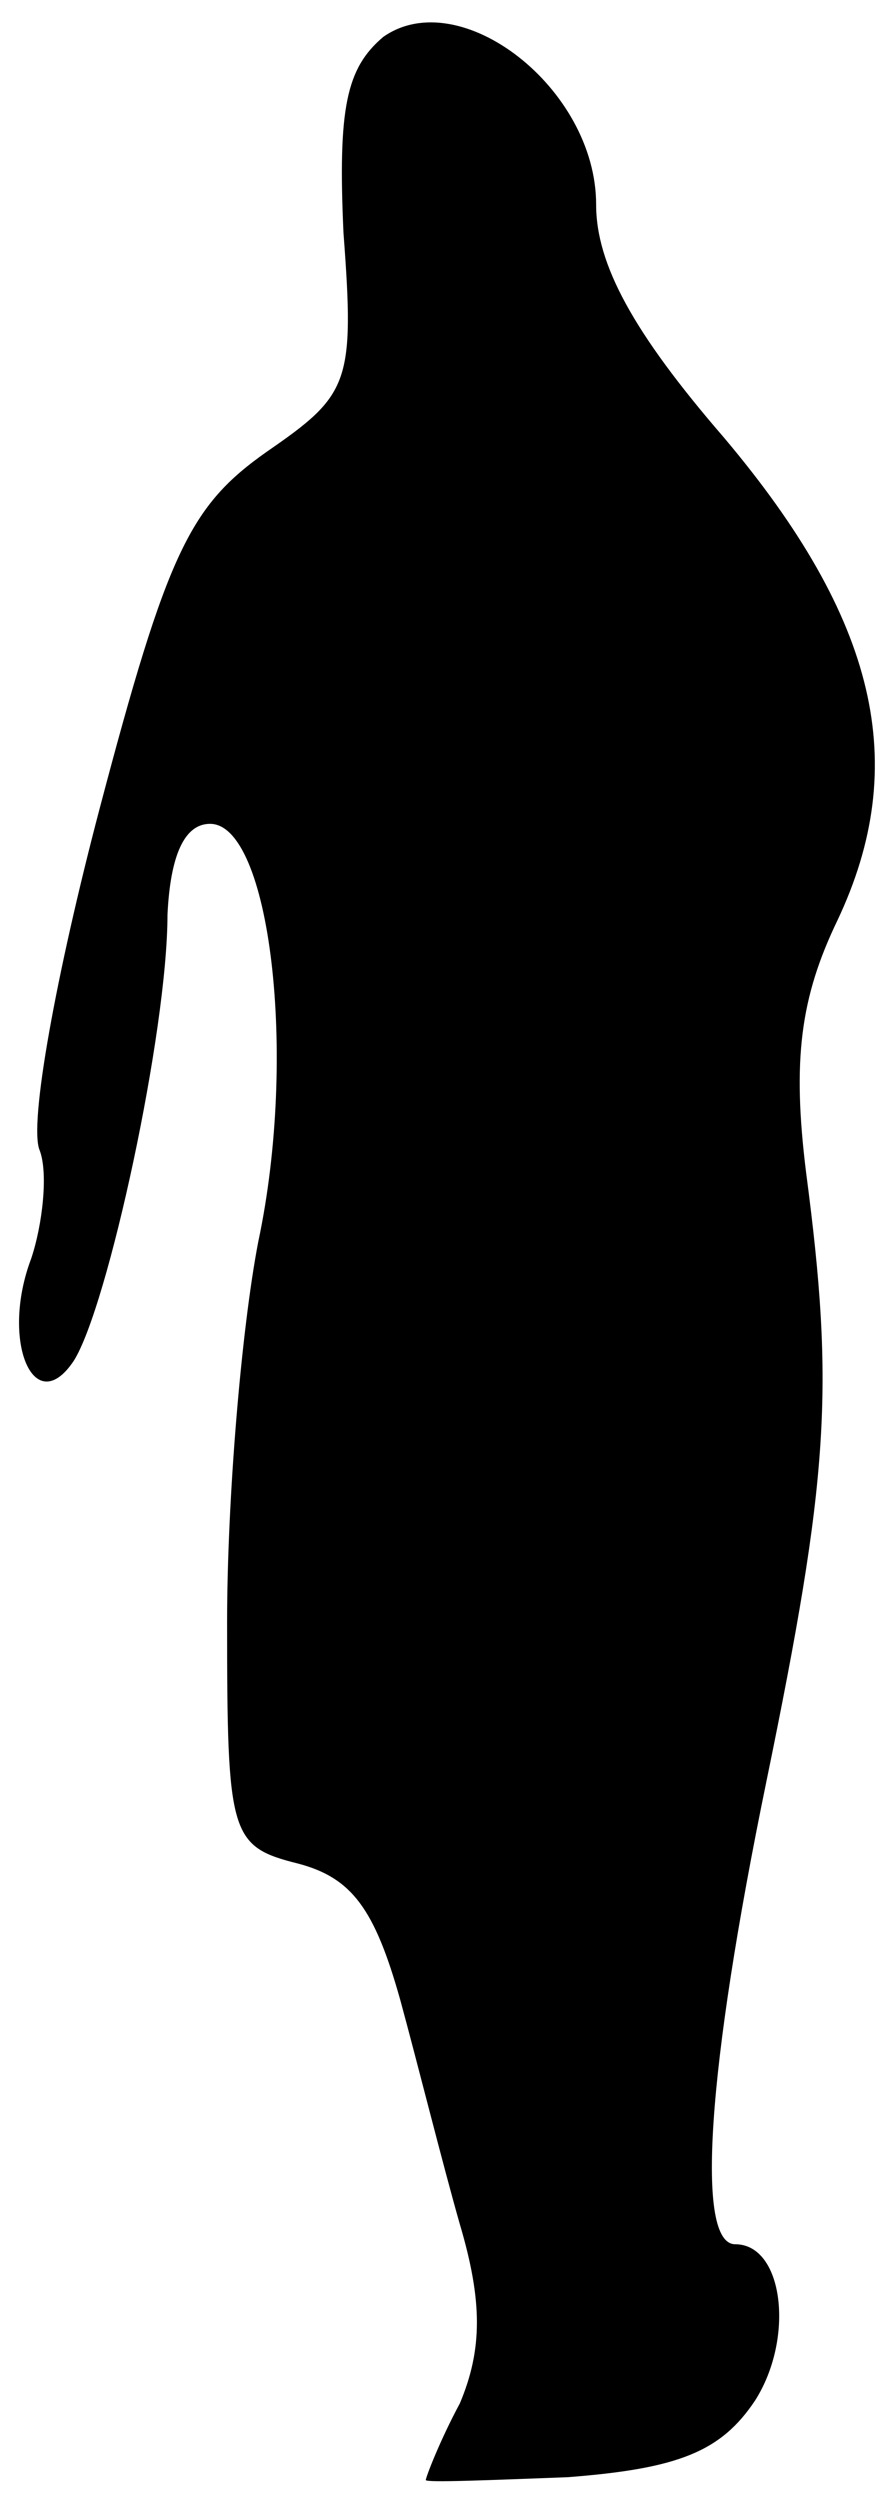 <?xml version="1.0" standalone="no"?>
<!DOCTYPE svg PUBLIC "-//W3C//DTD SVG 20010904//EN"
 "http://www.w3.org/TR/2001/REC-SVG-20010904/DTD/svg10.dtd">
<svg version="1.0" xmlns="http://www.w3.org/2000/svg"
 width="31pt" height="88pt" viewBox="0 0 31 88"
 preserveAspectRatio="xMidYMid meet">
<g transform="translate(0,88) scale(0.1,-0.1)"
fill="#000000" stroke="none">
<path fill="#000000" stroke="none" d="M135 867 c-13 -11 -16 -25 -14 -69 4
-53 2 -57 -27 -77 -27 -19 -35 -35 -59 -126 -15 -57 -25 -111 -21 -120 3 -8 1
-26 -3 -38 -11 -29 1 -57 15 -36 12 19 33 116 33 157 1 21 6 32 15 32 21 0 31
-81 17 -147 -6 -31 -11 -91 -11 -134 0 -75 1 -79 25 -85 19 -5 27 -16 36 -48
6 -22 15 -58 21 -79 8 -27 8 -44 0 -63 -7 -13 -12 -26 -12 -27 0 -1 23 0 50 1
39 3 54 9 66 27 14 22 10 55 -7 55 -14 0 -10 61 11 163 22 107 24 138 14 214
-5 40 -2 62 11 89 26 55 14 106 -40 170 -32 37 -45 61 -45 82 0 41 -48 78 -75
59z"/>
</g>
</svg>
